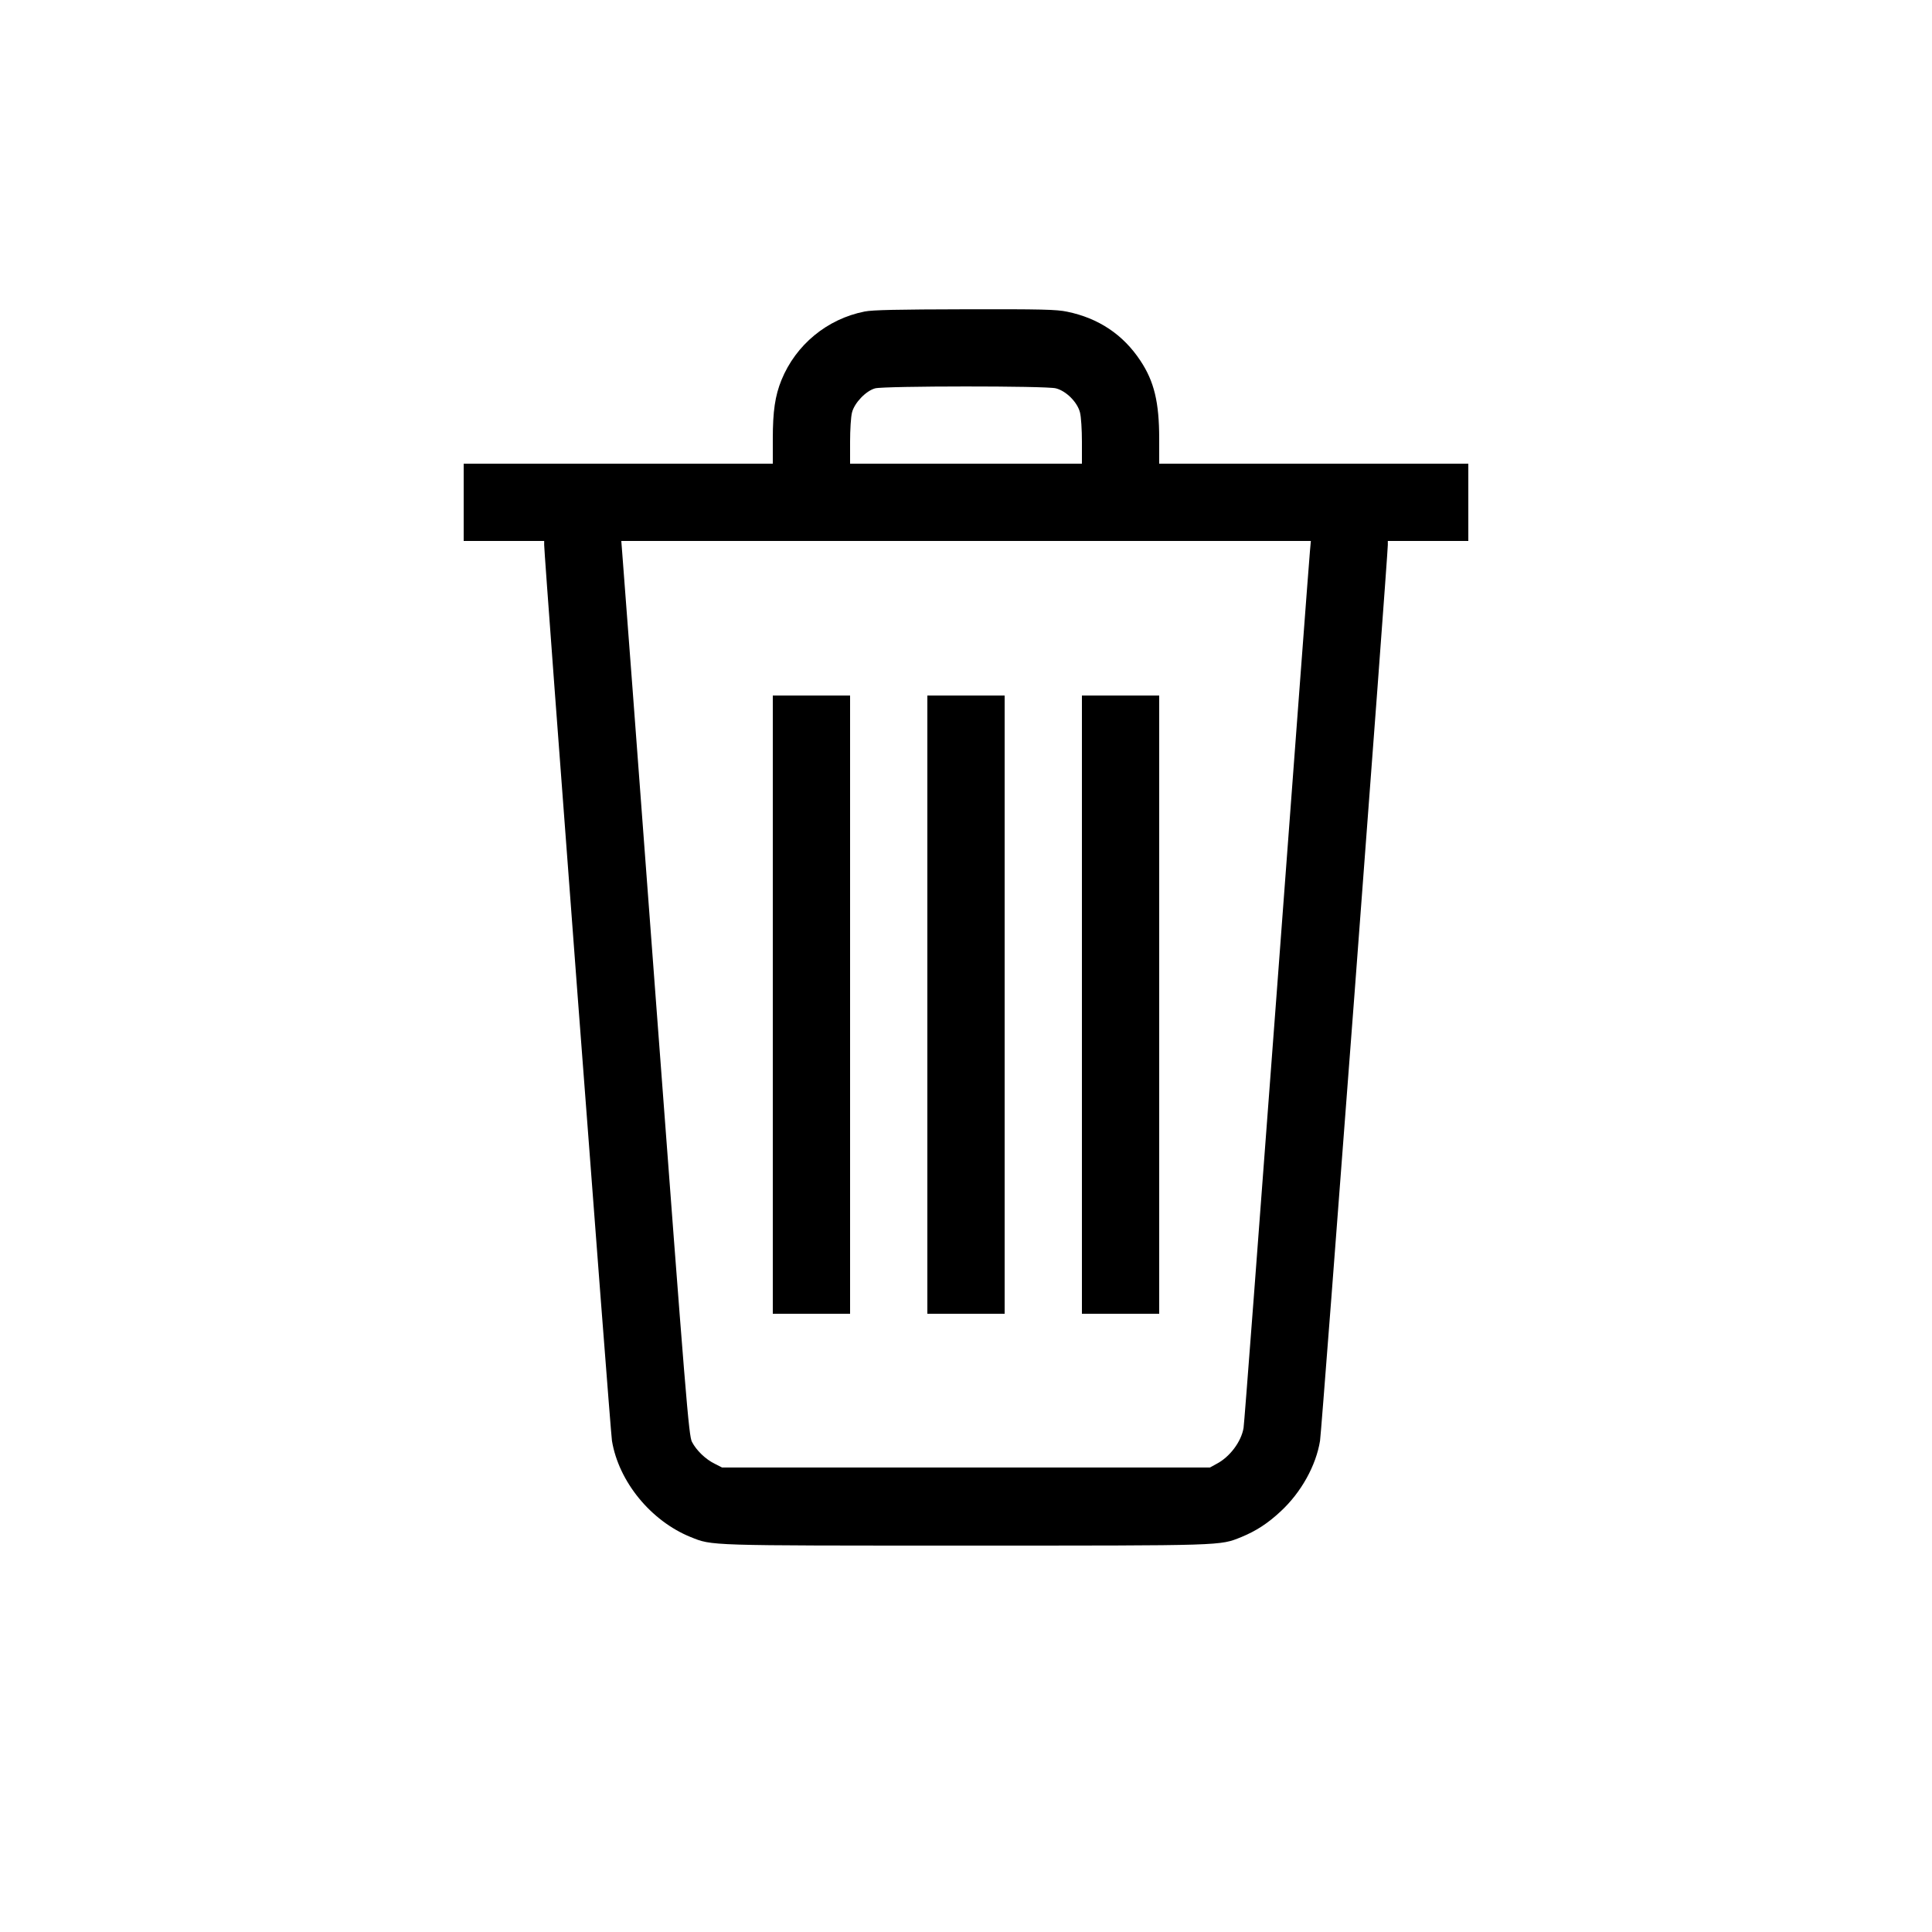 <svg version="1.0" xmlns="http://www.w3.org/2000/svg"
 width="1200pt" height="1200pt" viewBox="0 0 1200 1200"
 preserveAspectRatio="xMidYMid meet">

<g transform="translate(0,1200) scale(0.1,-0.1)"
fill="#000000" stroke="none">
<path d="M5370 10065 c-233 -46 -427 -207 -516 -425 -40 -98 -54 -195 -54
-366 l0 -154 -960 0 -960 0 0 -240 0 -240 250 0 250 0 0 -25 c0 -68 411 -5508
421 -5564 42 -254 242 -498 489 -598 136 -54 89 -53 1710 -53 1621 0 1574 -1
1710 53 92 38 165 85 246 161 125 116 218 282 243 437 10 56 421 5496 421
5564 l0 25 250 0 250 0 0 240 0 240 -960 0 -960 0 0 155 c0 226 -31 356 -117
485 -107 162 -260 264 -455 304 -66 14 -161 16 -635 15 -414 -1 -575 -4 -623
-14z m1188 -477 c64 -16 134 -86 150 -150 7 -26 12 -108 12 -182 l0 -136 -720
0 -720 0 0 136 c0 74 5 156 12 182 15 60 87 135 144 150 58 15 1061 16 1122 0z
m1578 -1015 c-4 -38 -96 -1269 -206 -2738 -110 -1468 -202 -2686 -206 -2704
-14 -85 -85 -180 -167 -223 l-42 -23 -1515 0 -1515 0 -45 23 c-58 28 -115 84
-142 136 -20 38 -37 248 -224 2741 -111 1485 -205 2735 -209 2778 l-6 77 2141
0 2142 0 -6 -67z"/>
<path d="M4800 5760 l0 -1920 240 0 240 0 0 1920 0 1920 -240 0 -240 0 0
-1920z"/>
<path d="M5760 5760 l0 -1920 240 0 240 0 0 1920 0 1920 -240 0 -240 0 0
-1920z"/>
<path d="M6720 5760 l0 -1920 240 0 240 0 0 1920 0 1920 -240 0 -240 0 0
-1920z"/>
</g>
</svg>
